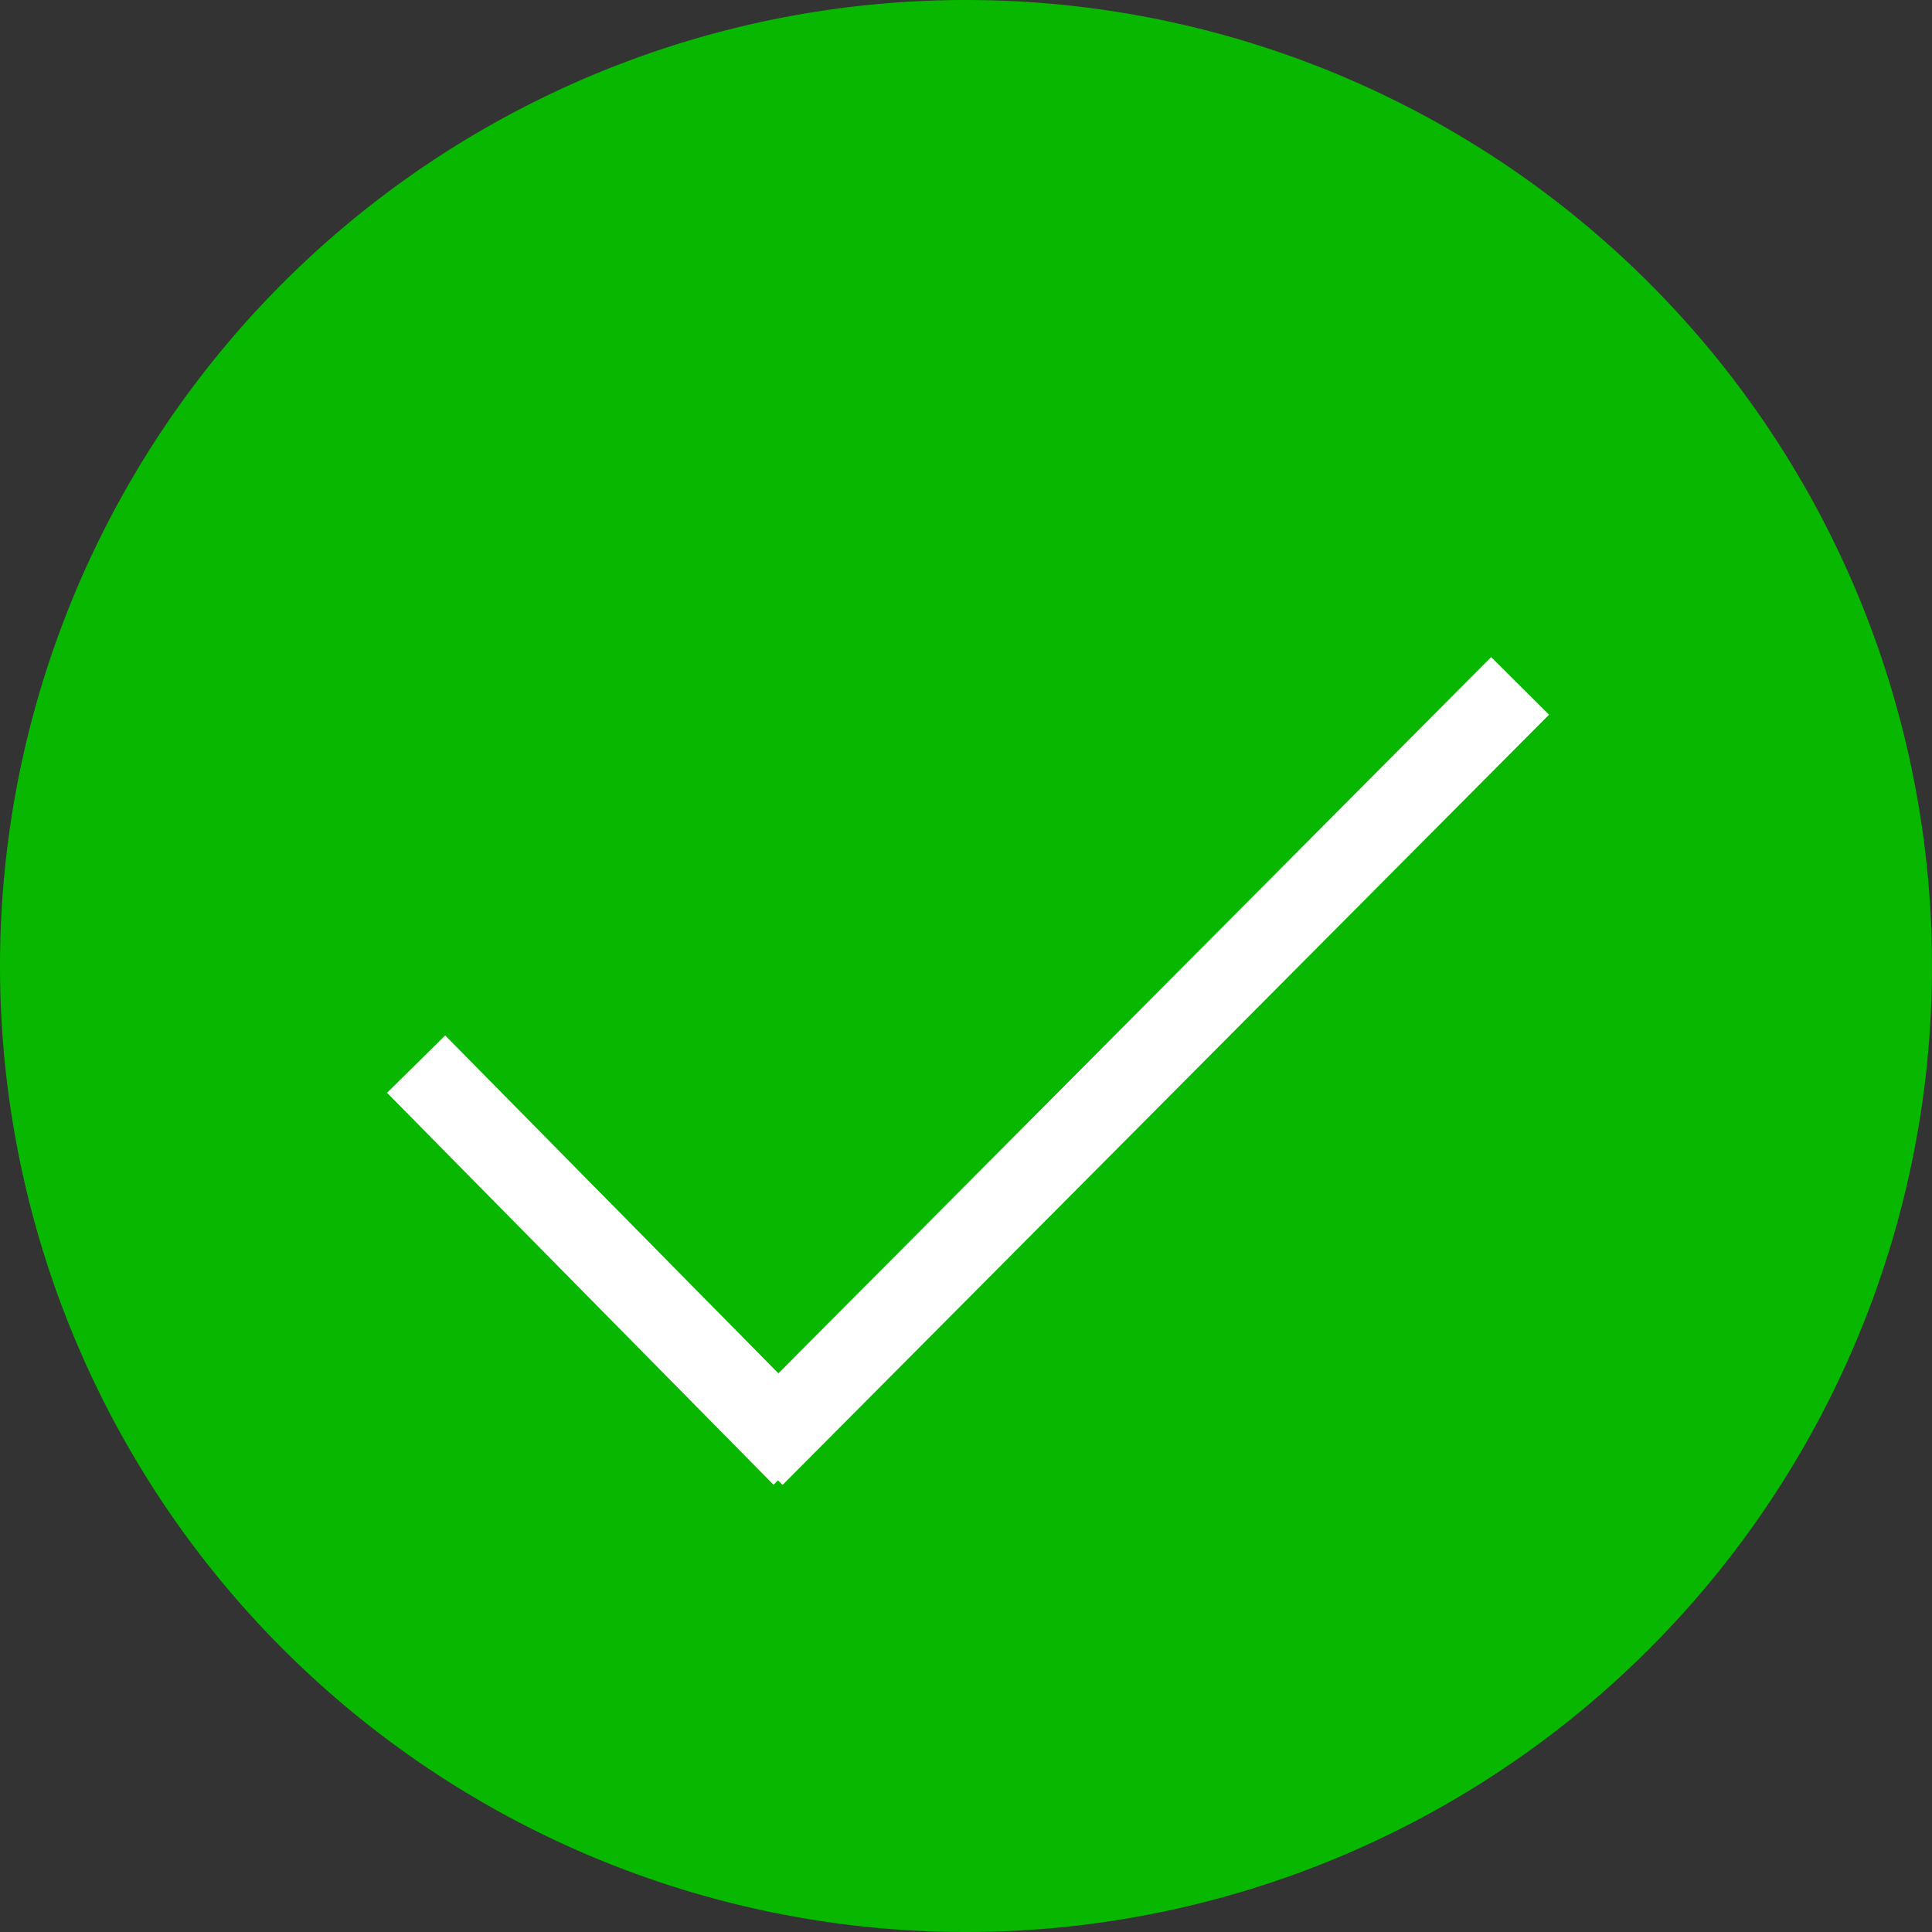 <svg xmlns="http://www.w3.org/2000/svg" width="118.26" height="118.26" viewBox="0 0 118.26 118.26">
  <rect x="0" y="0" width="118.26" height="118.26" fill="#333333" stroke="none"/>
  <g id="Сгруппировать_21" data-name="Сгруппировать 21" transform="translate(-901.37 -367.37)">
    <path id="Контур_27" data-name="Контур 27" d="M59.13,0A59.13,59.13,0,1,1,0,59.13,59.13,59.13,0,0,1,59.13,0Z" transform="translate(901.37 367.37)" fill="#07b700"/>
    <line id="Линия_31" data-name="Линия 31" x2="23.66" y2="23.994" transform="translate(926.84 432.506)" fill="none" stroke="#fff" stroke-width="5"/>
    <line id="Линия_32" data-name="Линия 32" x1="46.917" y2="47.146" transform="translate(947.5 409.354)" fill="none" stroke="#fff" stroke-width="5"/>
  </g>
</svg>
